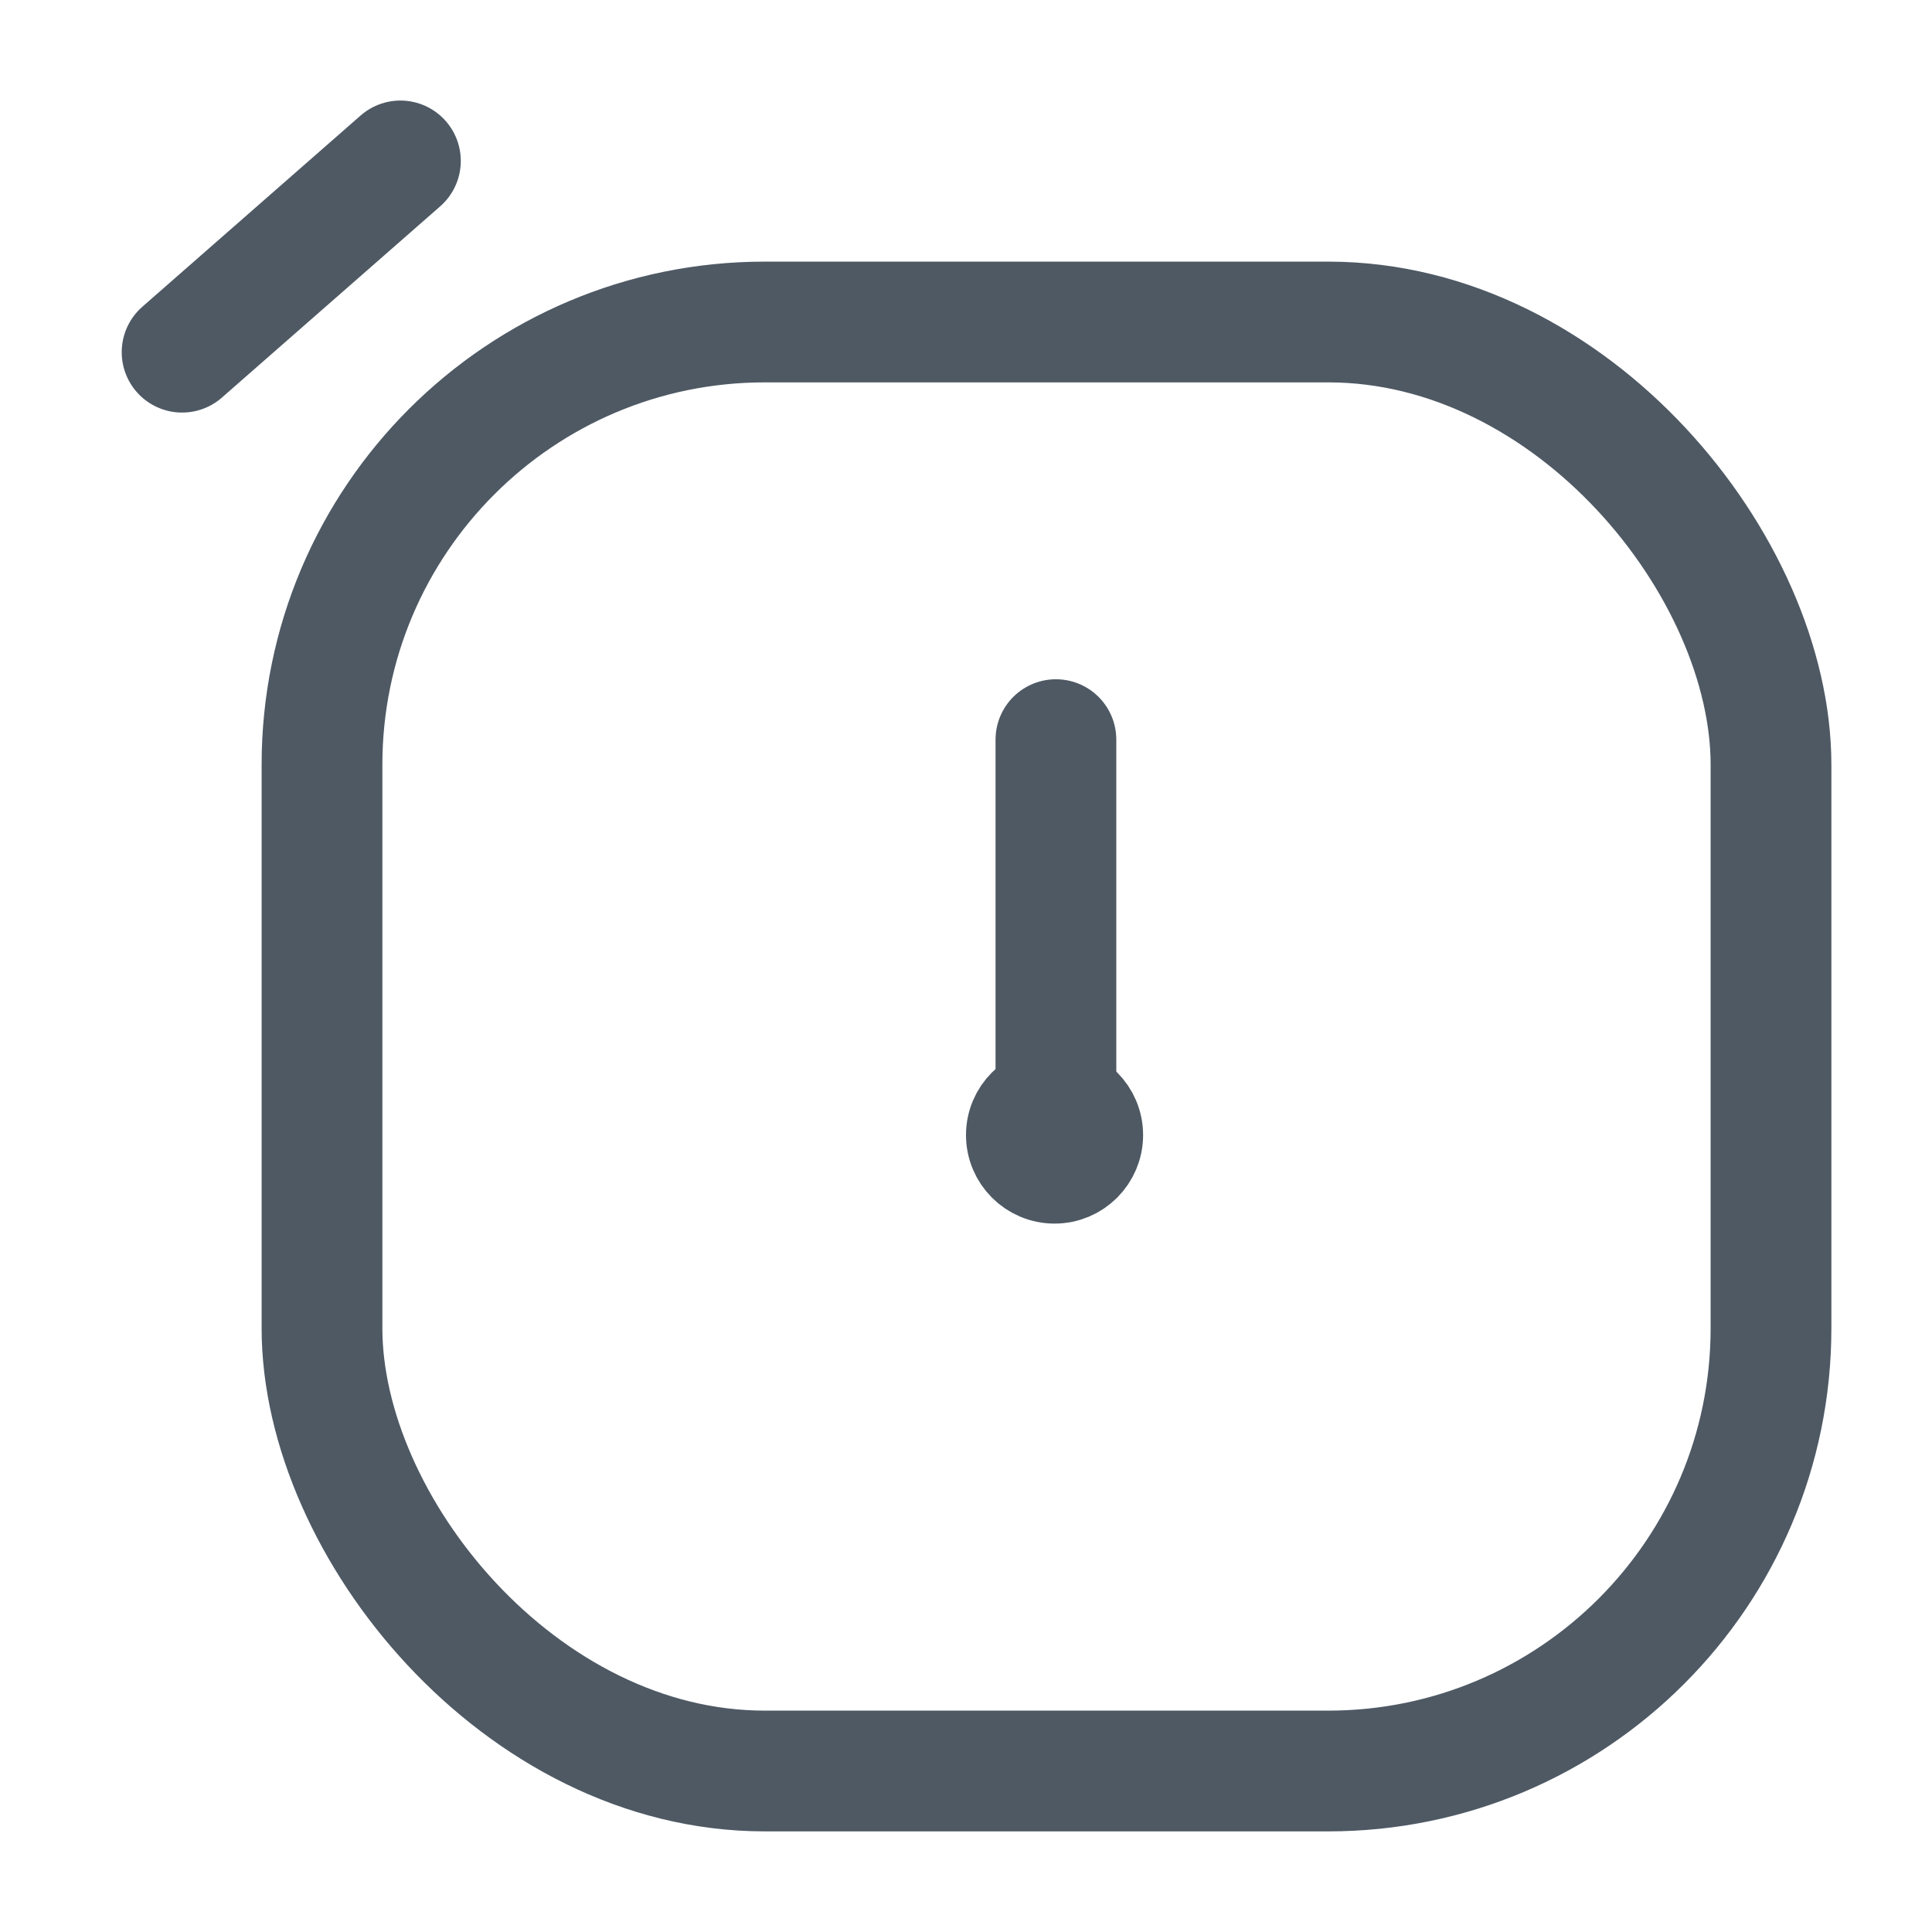 <svg width="24" height="24" viewBox="0 0 24 24" fill="none" xmlns="http://www.w3.org/2000/svg">
<rect x="4" y="4" width="18" height="18" rx="5.5" stroke="#4E5964" stroke-width="1.5"/>
<path d="M13.117 9.188V13.803" stroke="#4E5964" stroke-width="1.5" stroke-linecap="round" stroke-linejoin="round"/>
<path d="M13.7 14.1C13.7 14.431 13.431 14.7 13.1 14.7C12.769 14.7 12.5 14.431 12.5 14.1C12.5 13.769 12.769 13.5 13.1 13.5C13.431 13.5 13.7 13.769 13.7 14.1Z" stroke="#4E5964"/>
<path d="M2.262 4.375L4.974 1.999" stroke="#4E5964" stroke-width="1.5" stroke-linecap="round"/>
</svg>
